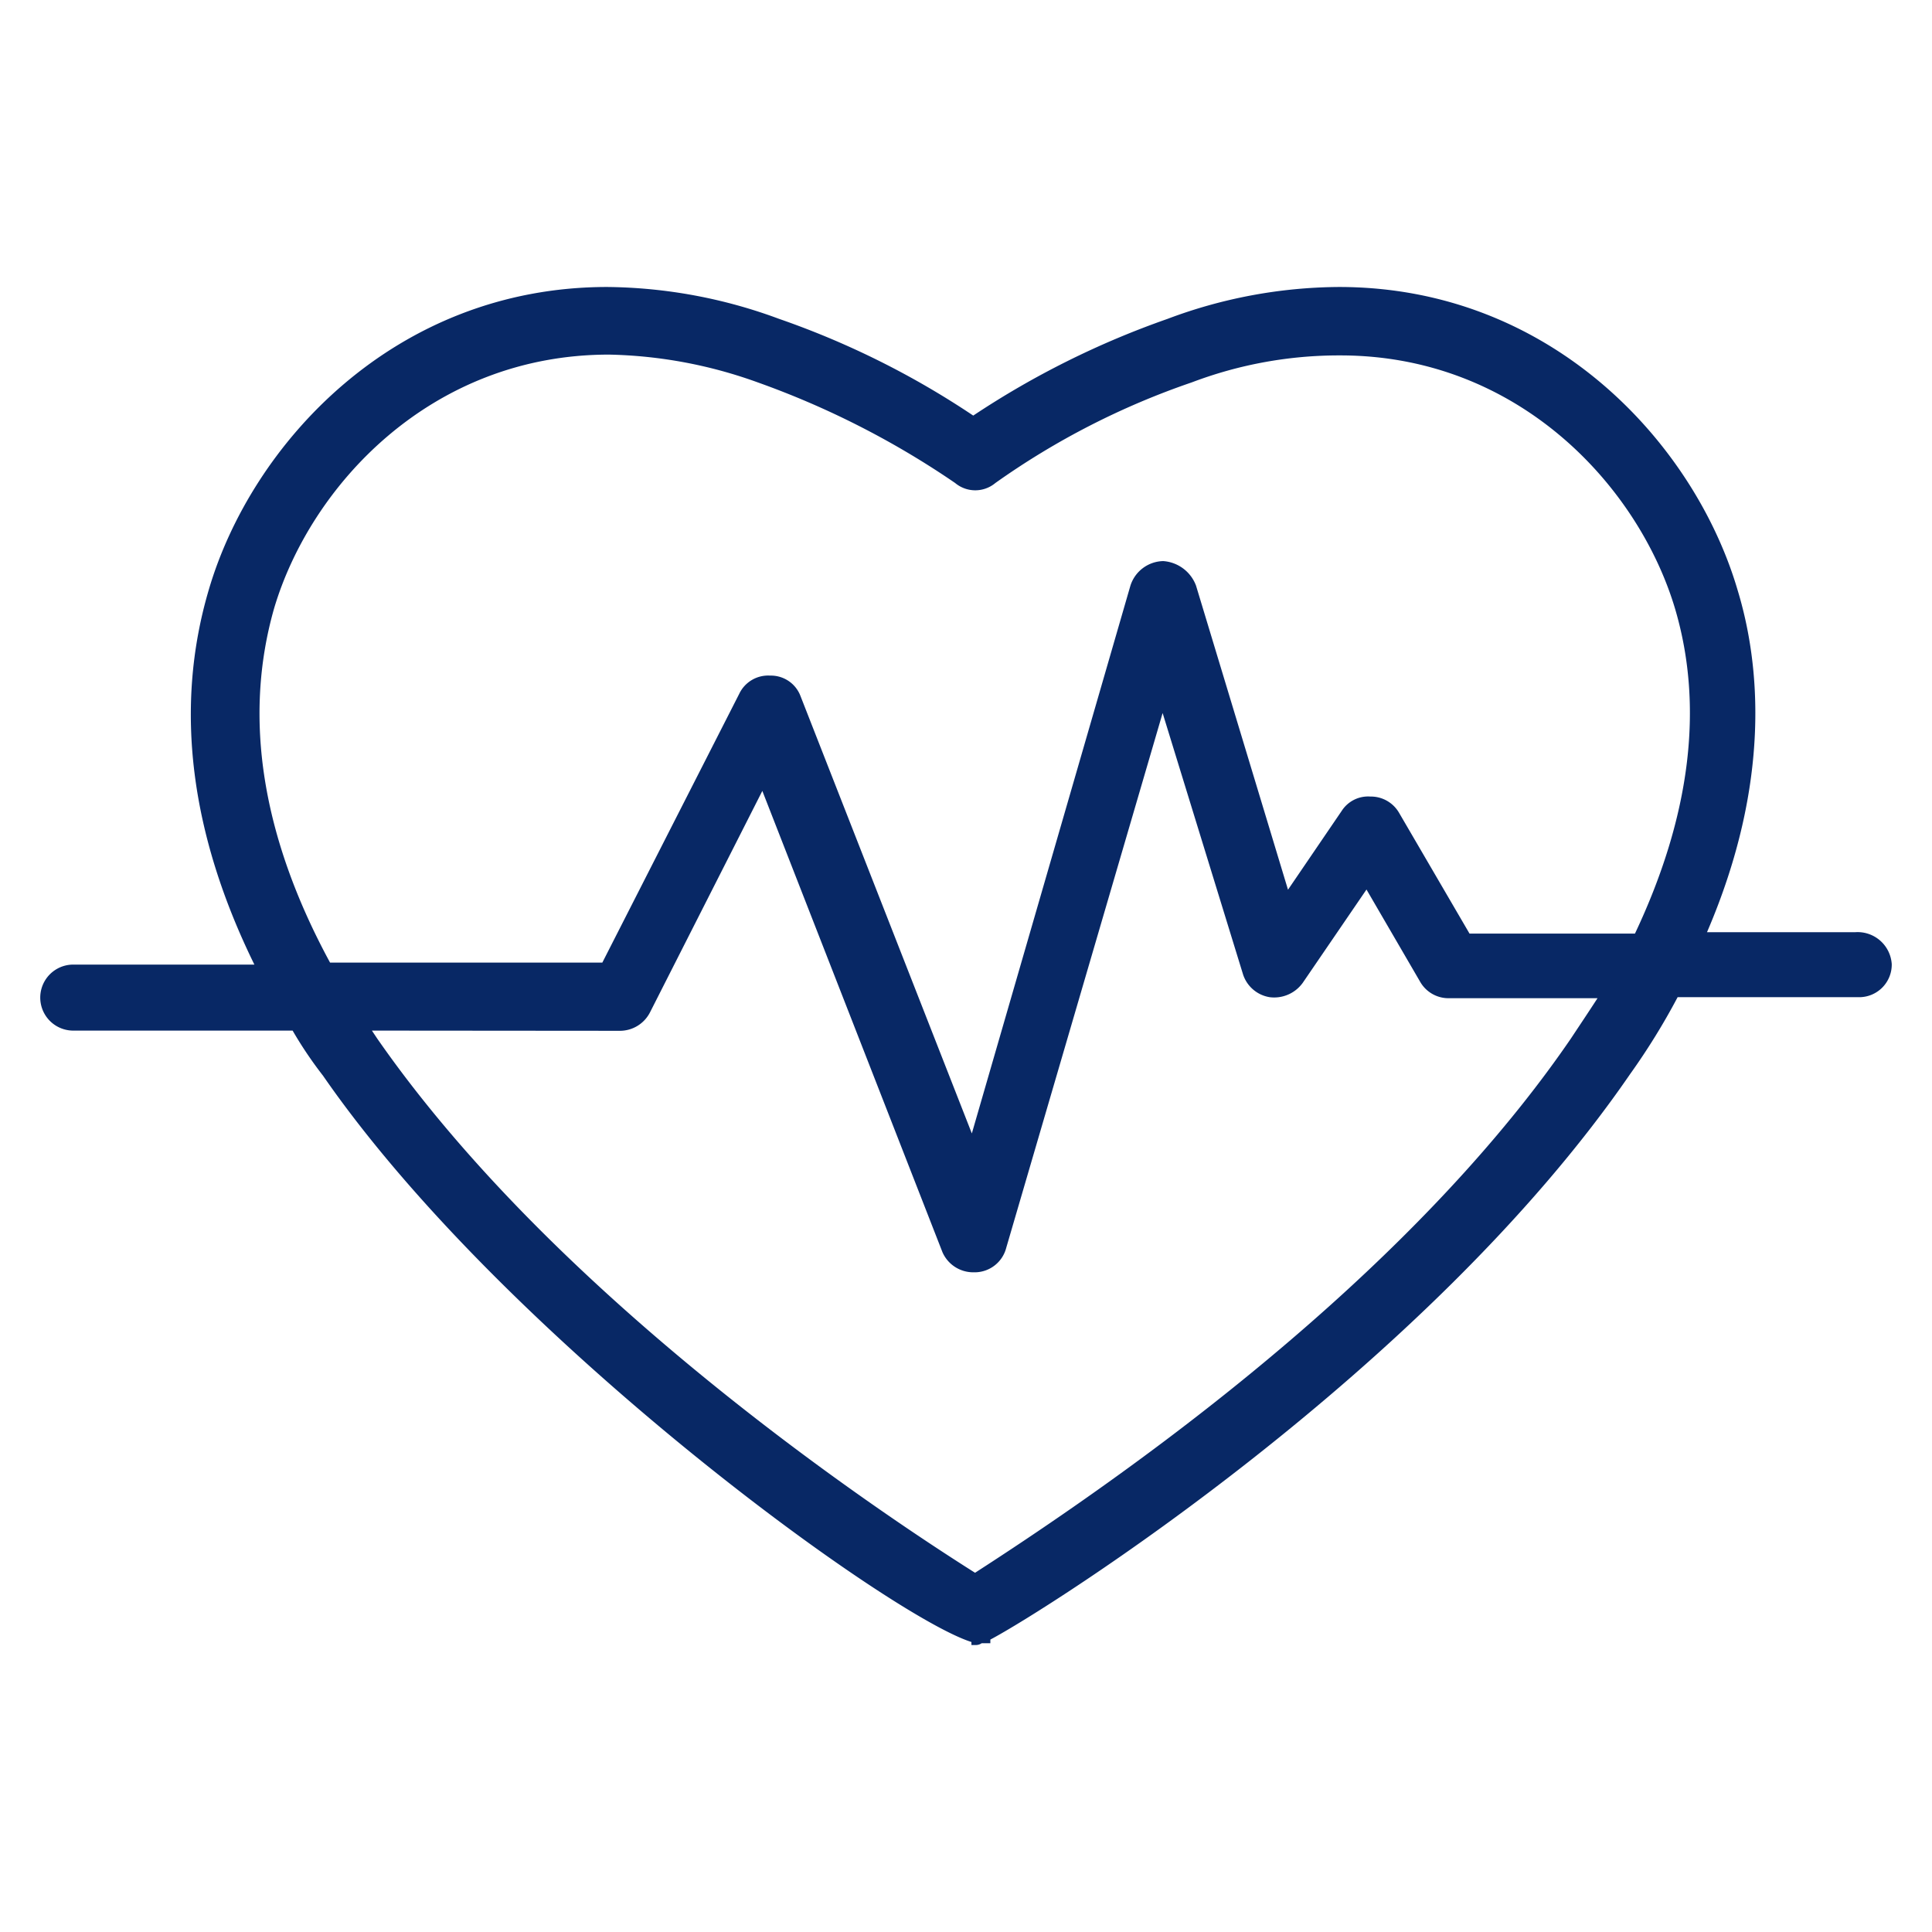 <svg id="Layer_1" data-name="Layer 1" xmlns="http://www.w3.org/2000/svg" viewBox="0 0 96 96"><defs><style>.cls-1{fill:#082865;}</style></defs><title>techstackicons</title><path class="cls-1" d="M92.19,46.61H84.44c3.22-7.31,2.87-13.22,1.66-17.22C84,22.25,77,14.51,66.53,14.51a24.32,24.32,0,0,0-8.44,1.57A44,44,0,0,0,48.35,21a42.18,42.18,0,0,0-9.74-4.87,24.7,24.7,0,0,0-8.44-1.57c-10.44,0-17.48,7.74-19.57,14.88C9.38,33.65,9,40.08,13,48.17H3.64a1.4,1.4,0,0,0,0,2.79h11a18.37,18.37,0,0,0,1.56,2.35C25.3,66.35,45,80.53,48.52,81.4v.09a.28.28,0,0,0,.18-.09H49v-.09c3-1.48,21.92-13.65,31.83-28.09a32.22,32.22,0,0,0,2.44-3.92h9.13a1.37,1.37,0,0,0,1.39-1.39A1.46,1.46,0,0,0,92.19,46.61ZM78.27,51.74c-9.22,13.48-26.18,24.35-29.84,26.7-3.74-2.35-20.61-13.3-29.92-26.7L18,51H30.78a1.42,1.42,0,0,0,1.3-.79l5.83-11.48L47,62.09a1.44,1.44,0,0,0,1.31.87h.08a1.38,1.38,0,0,0,1.31-1l8-27.4L62,48.35a1.41,1.41,0,0,0,1.13.95,1.51,1.51,0,0,0,1.4-.6l3.39-5,2.87,4.87A1.39,1.39,0,0,0,72,49.3h7.82C79.31,50.17,78.79,51,78.27,51.74Zm3.13-5.13H72.88l-3.57-6.09a1.39,1.39,0,0,0-1.22-.7,1.34,1.34,0,0,0-1.22.61l-3,4.35L59.13,29.21a1.6,1.6,0,0,0-1.39-1,1.48,1.48,0,0,0-1.39,1L48.26,57.13,39.48,34.69a1.32,1.32,0,0,0-1.22-.87,1.35,1.35,0,0,0-1.31.79L30.08,48.09H16.25c-3.48-6.35-4.43-12.44-2.87-17.92A17.77,17.77,0,0,1,30.26,17.38a23.46,23.46,0,0,1,7.48,1.39,42.33,42.33,0,0,1,9.83,5.05,1.32,1.32,0,0,0,1.73,0,38.05,38.05,0,0,1,9.83-5.05,21.23,21.23,0,0,1,7.48-1.39c9,0,15,6.61,16.88,12.79C85,35.21,84.18,40.78,81.4,46.61Z"/><path class="cls-1" d="M48.52,81.74h-.25v-.15C44.15,80.29,25,66.39,16.05,53.45a20,20,0,0,1-1.51-2.24H3.64a1.64,1.64,0,0,1,0-3.28h9c-3.18-6.48-4-12.74-2.27-18.61,2.12-7.25,9.23-15.06,19.81-15.06a25.14,25.14,0,0,1,8.52,1.58,42.09,42.09,0,0,1,9.66,4.81A43.15,43.15,0,0,1,58,15.85a24.54,24.54,0,0,1,8.53-1.59c10.58,0,17.68,7.81,19.81,15.06,1.1,3.61,1.71,9.49-1.52,17h7.37A1.7,1.7,0,0,1,94,47.91a1.62,1.62,0,0,1-1.64,1.64h-9A33.42,33.42,0,0,1,81,53.37C70.89,68.08,52,80,49.21,81.47v.18h-.43A.51.51,0,0,1,48.52,81.74ZM3.64,48.42a1.15,1.15,0,0,0,0,2.29H14.83l.07.13a17.6,17.6,0,0,0,1.55,2.31c8.88,12.81,28.6,27.15,32.13,28h.14l.13-.06c2.23-1.08,21.5-13.1,31.74-28A33.74,33.74,0,0,0,83,49.19l.07-.13h9.28a1.14,1.14,0,0,0,1.14-1.15c0-.65-.68-1-1.31-1H84.06l.16-.35c3.34-7.58,2.73-13.46,1.64-17-2.07-7.08-9-14.7-19.33-14.7a24.25,24.25,0,0,0-8.36,1.55,43.71,43.71,0,0,0-9.68,4.84l-.14.1-.15-.1a41.56,41.56,0,0,0-9.68-4.84,24.43,24.43,0,0,0-8.35-1.55c-10.33,0-17.26,7.62-19.33,14.7-1.68,5.85-.86,12.11,2.42,18.6l.18.36ZM48.48,78.71l-.18-.06c-4.74-3-20.91-13.7-30-26.77l-.78-1.17H30.78a1.19,1.19,0,0,0,1.08-.65l6.08-12,.2.51L47.27,62a1.2,1.2,0,0,0,1.08.71h.09a1.14,1.14,0,0,0,1.06-.86l8.24-28.2,4.5,14.62a1.18,1.18,0,0,0,.94.79,1.25,1.25,0,0,0,1.15-.52l3.6-5.27L71,48.48a1.14,1.14,0,0,0,1,.58h8.26l-.22.37c-.53.87-1,1.67-1.57,2.43v0c-6,8.81-16.35,18.06-29.86,26.74Zm-30-27.5.26.39c8.94,12.87,24.83,23.47,29.71,26.55C61.87,69.5,72.09,60.33,78.06,51.6h0c.43-.65.88-1.32,1.32-2H72a1.62,1.62,0,0,1-1.43-.81L67.9,44.2l-3.17,4.64a1.75,1.75,0,0,1-1.64.71,1.67,1.67,0,0,1-1.32-1.12l-4-13L50,62a1.62,1.62,0,0,1-1.54,1.22h-.09a1.67,1.67,0,0,1-1.54-1L37.88,39.3l-5.58,11a1.68,1.68,0,0,1-1.52.92Zm29.84,6.7L39.24,34.78a1.07,1.07,0,0,0-1-.71,1.1,1.1,0,0,0-1.08.65L30.23,48.34H16.1L16,48.21c-3.51-6.42-4.49-12.51-2.89-18.11,1.85-6.25,8-13,17.12-13a23.53,23.53,0,0,1,7.56,1.41,43.56,43.56,0,0,1,9.64,4.91.91.91,0,0,0,.17.12h0l.06.06a1.08,1.08,0,0,0,1.43,0,38.5,38.5,0,0,1,9.9-5.09,21.31,21.31,0,0,1,7.56-1.41c9.13,0,15.27,6.72,17.12,13,1.47,5,.76,10.61-2.11,16.62l-.06.14H72.73L69.1,40.65a1.15,1.15,0,0,0-1-.58,1,1,0,0,0-1,.49l-3.26,4.79L58.9,29.29a1.38,1.38,0,0,0-1.19-.87,1.23,1.23,0,0,0-1.12.86Zm-10-24.34a1.57,1.57,0,0,1,1.45,1l8.52,21.75,7.88-27.22a1.75,1.75,0,0,1,1.63-1.22,1.88,1.88,0,0,1,1.63,1.22L64,44.21l2.67-3.92a1.56,1.56,0,0,1,1.42-.71,1.62,1.62,0,0,1,1.43.81l3.5,6h8.22c2.76-5.84,3.43-11.26,2-16.12-1.8-6.07-7.77-12.61-16.64-12.61A20.63,20.63,0,0,0,59.22,19a38.18,38.18,0,0,0-9.76,5,1.56,1.56,0,0,1-2,0l-.25-.17A42.78,42.78,0,0,0,37.65,19a23,23,0,0,0-7.39-1.38c-8.87,0-14.84,6.54-16.64,12.61-1.55,5.43-.61,11.35,2.78,17.6H29.93l6.8-13.35A1.59,1.59,0,0,1,38.26,33.57Z"/></svg>